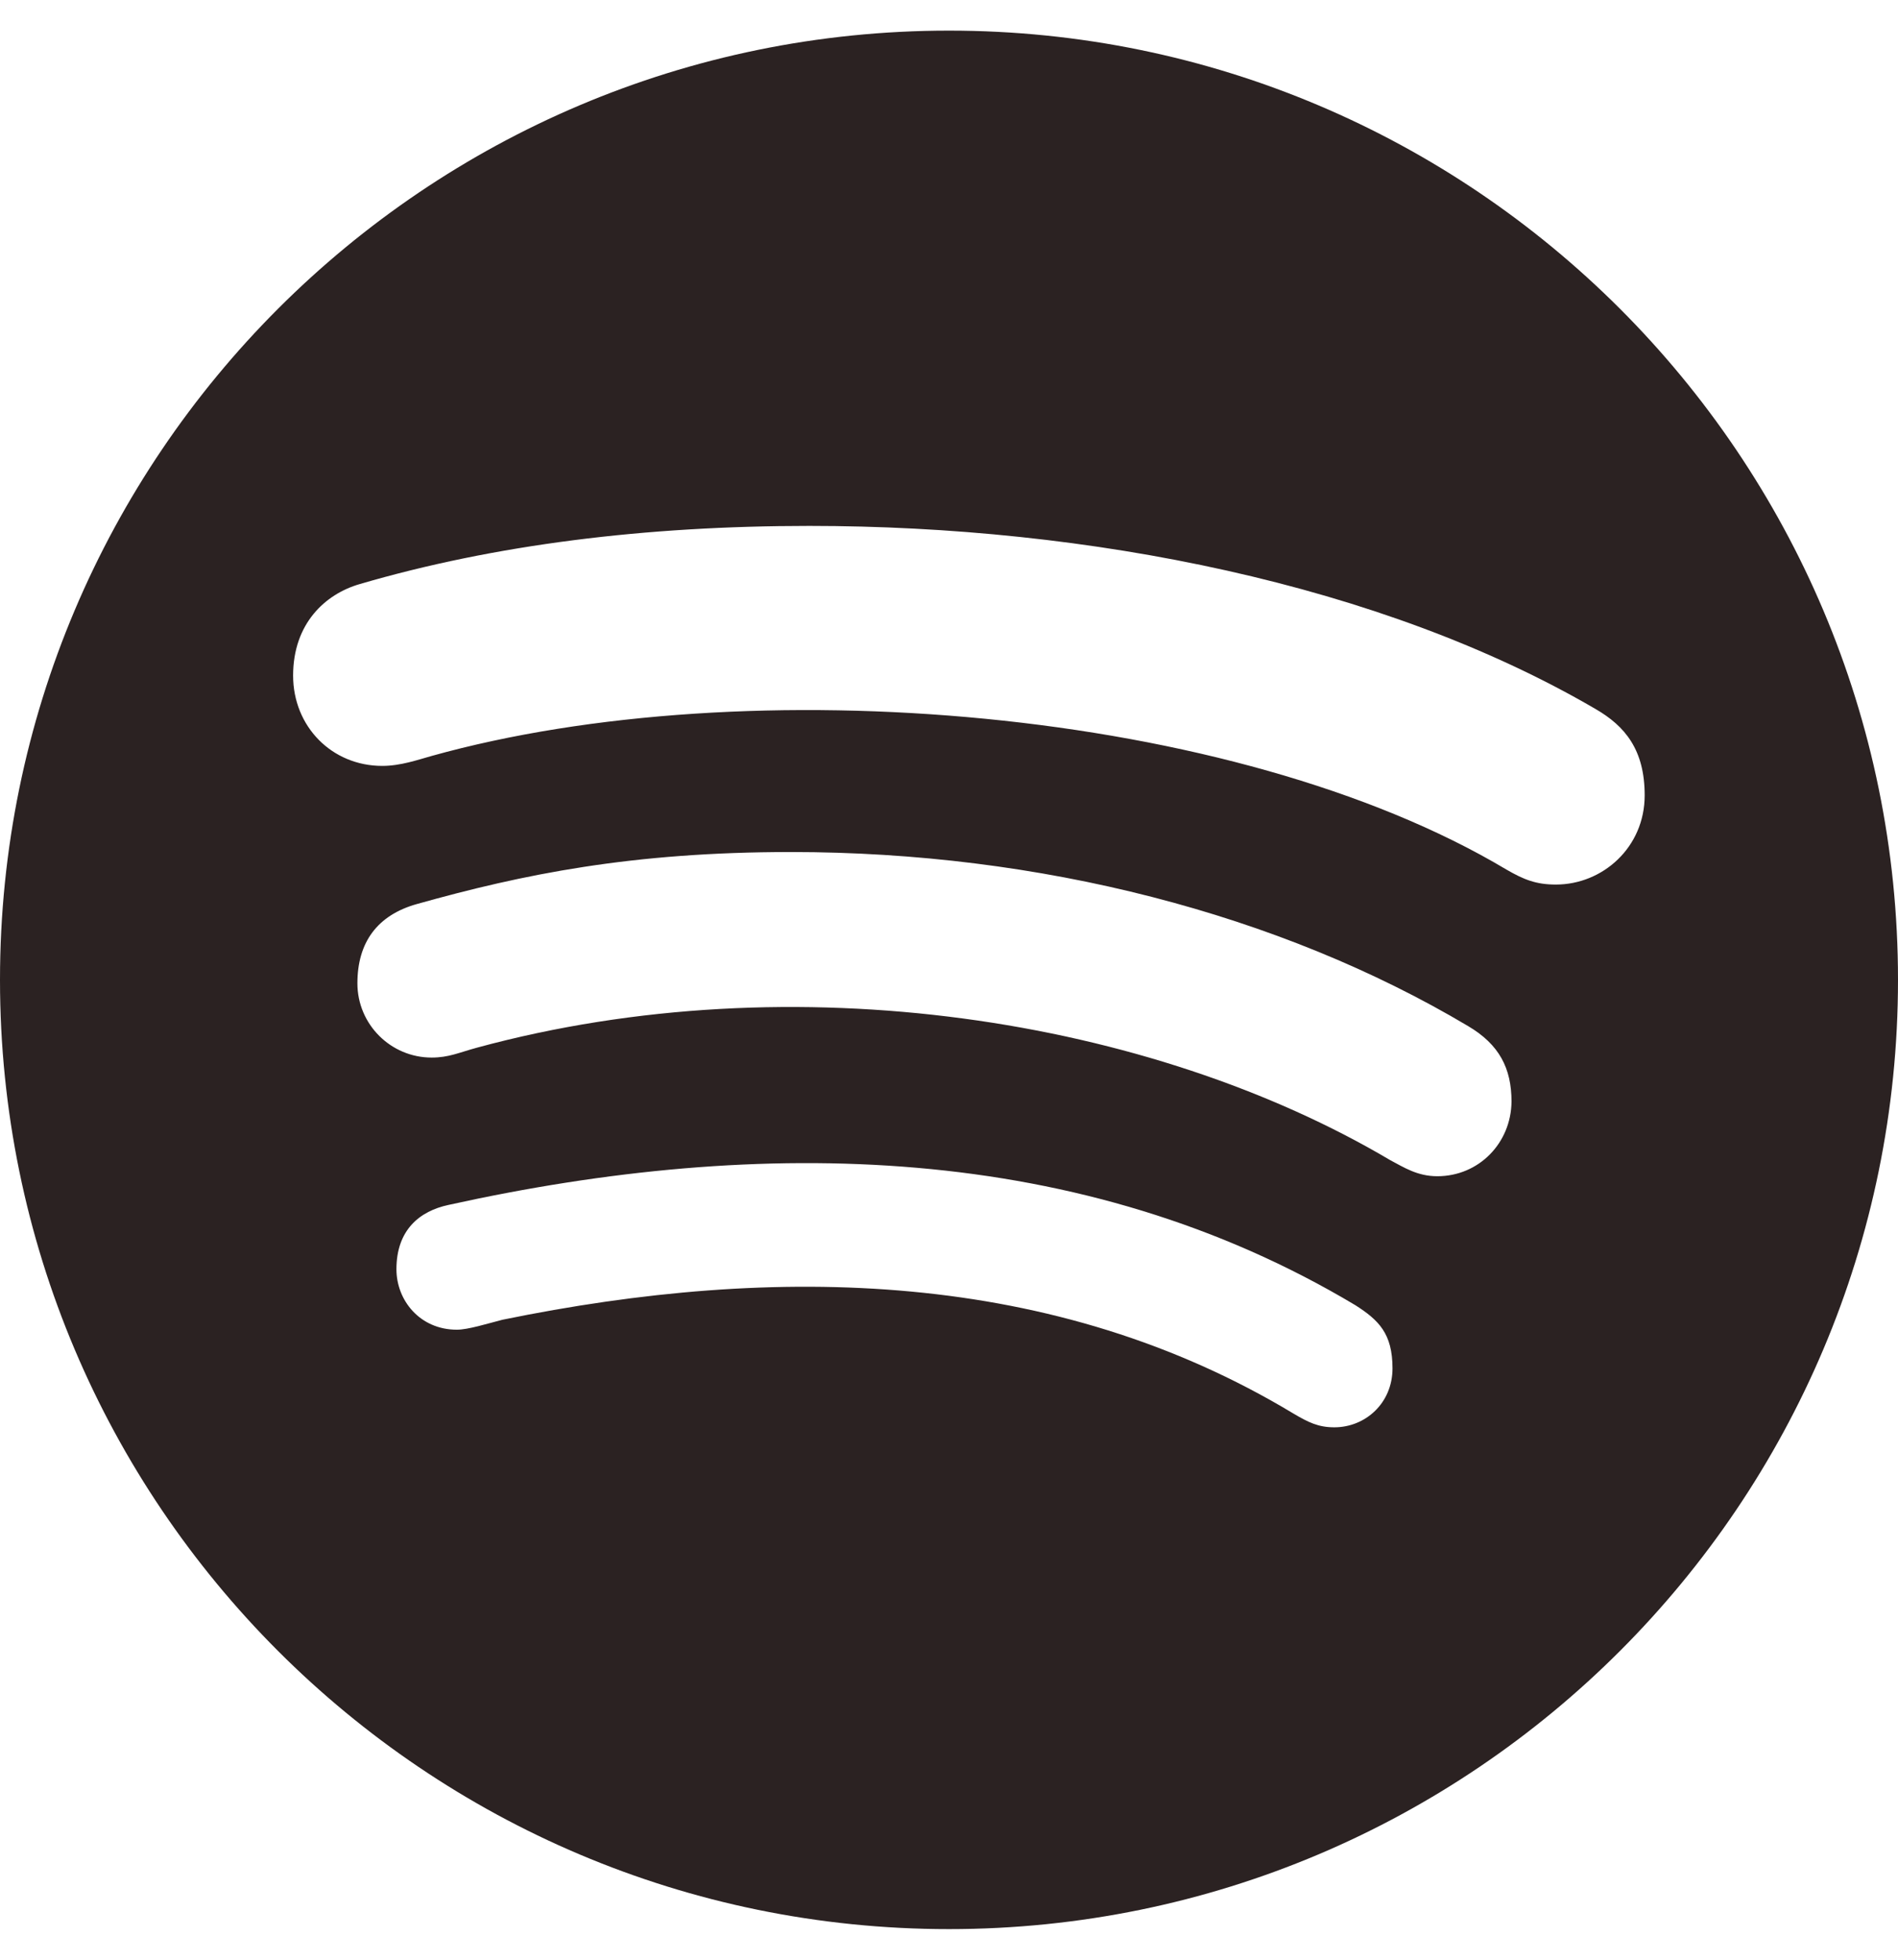 <svg xmlns="http://www.w3.org/2000/svg" viewBox="0 0 496 512">
    <path d="M248 8C111.1 8 0 119.1 0 256s111.1 248 248 248 248-111.1 
            248-248S384.9 8 248 8zm100.7 364.9c-4.2 0-6.8-1.3-10.7-3.6
            -62.4-37.6-135-39.2-206.7-24.5-3.9 1-9 2.6-11.9 2.6-9.7 
            0-15.8-7.7-15.8-15.8 0-10.3 6.1-15.2 13.6-16.8 81.9-18.1 
            165.6-16.5 237 26.2 6.1 3.9 9.7 7.4 9.7 16.5s-7.1 15.4-15.2 
            15.4zm26.9-65.6c-5.2 0-8.7-2.3-12.3-4.2-62.5-37-155.7-51.9
            -238.6-29.4-4.8 1.3-7.4 2.6-11.9 2.6-10.7 0-19.4-8.7-19.4
            -19.4s5.2-17.8 15.5-20.7c27.8-7.8 56.2-13.6 97.8-13.6 64.9 0 
            127.6 16.1 177 45.5 8.1 4.8 11.3 11 11.3 19.7-.1 10.8-8.5 
            19.5-19.4 19.5zm31-76.2c-5.2 0-8.4-1.3-12.9-3.9-71.2-42.5
            -198.5-52.7-280.9-29.7-3.6 1-8.1 2.6-12.9 2.6-13.2 0-23.3
            -10.3-23.3-23.6 0-13.6 8.4-21.3 17.4-23.9 35.2-10.3 74.6
            -15.2 117.5-15.2 73 0 149.5 15.2 205.4 47.8 7.8 4.5 12.9 
            10.7 12.9 22.6 0 13.6-11 23.3-23.2 23.3z" fill="#2b2222"/>
</svg>